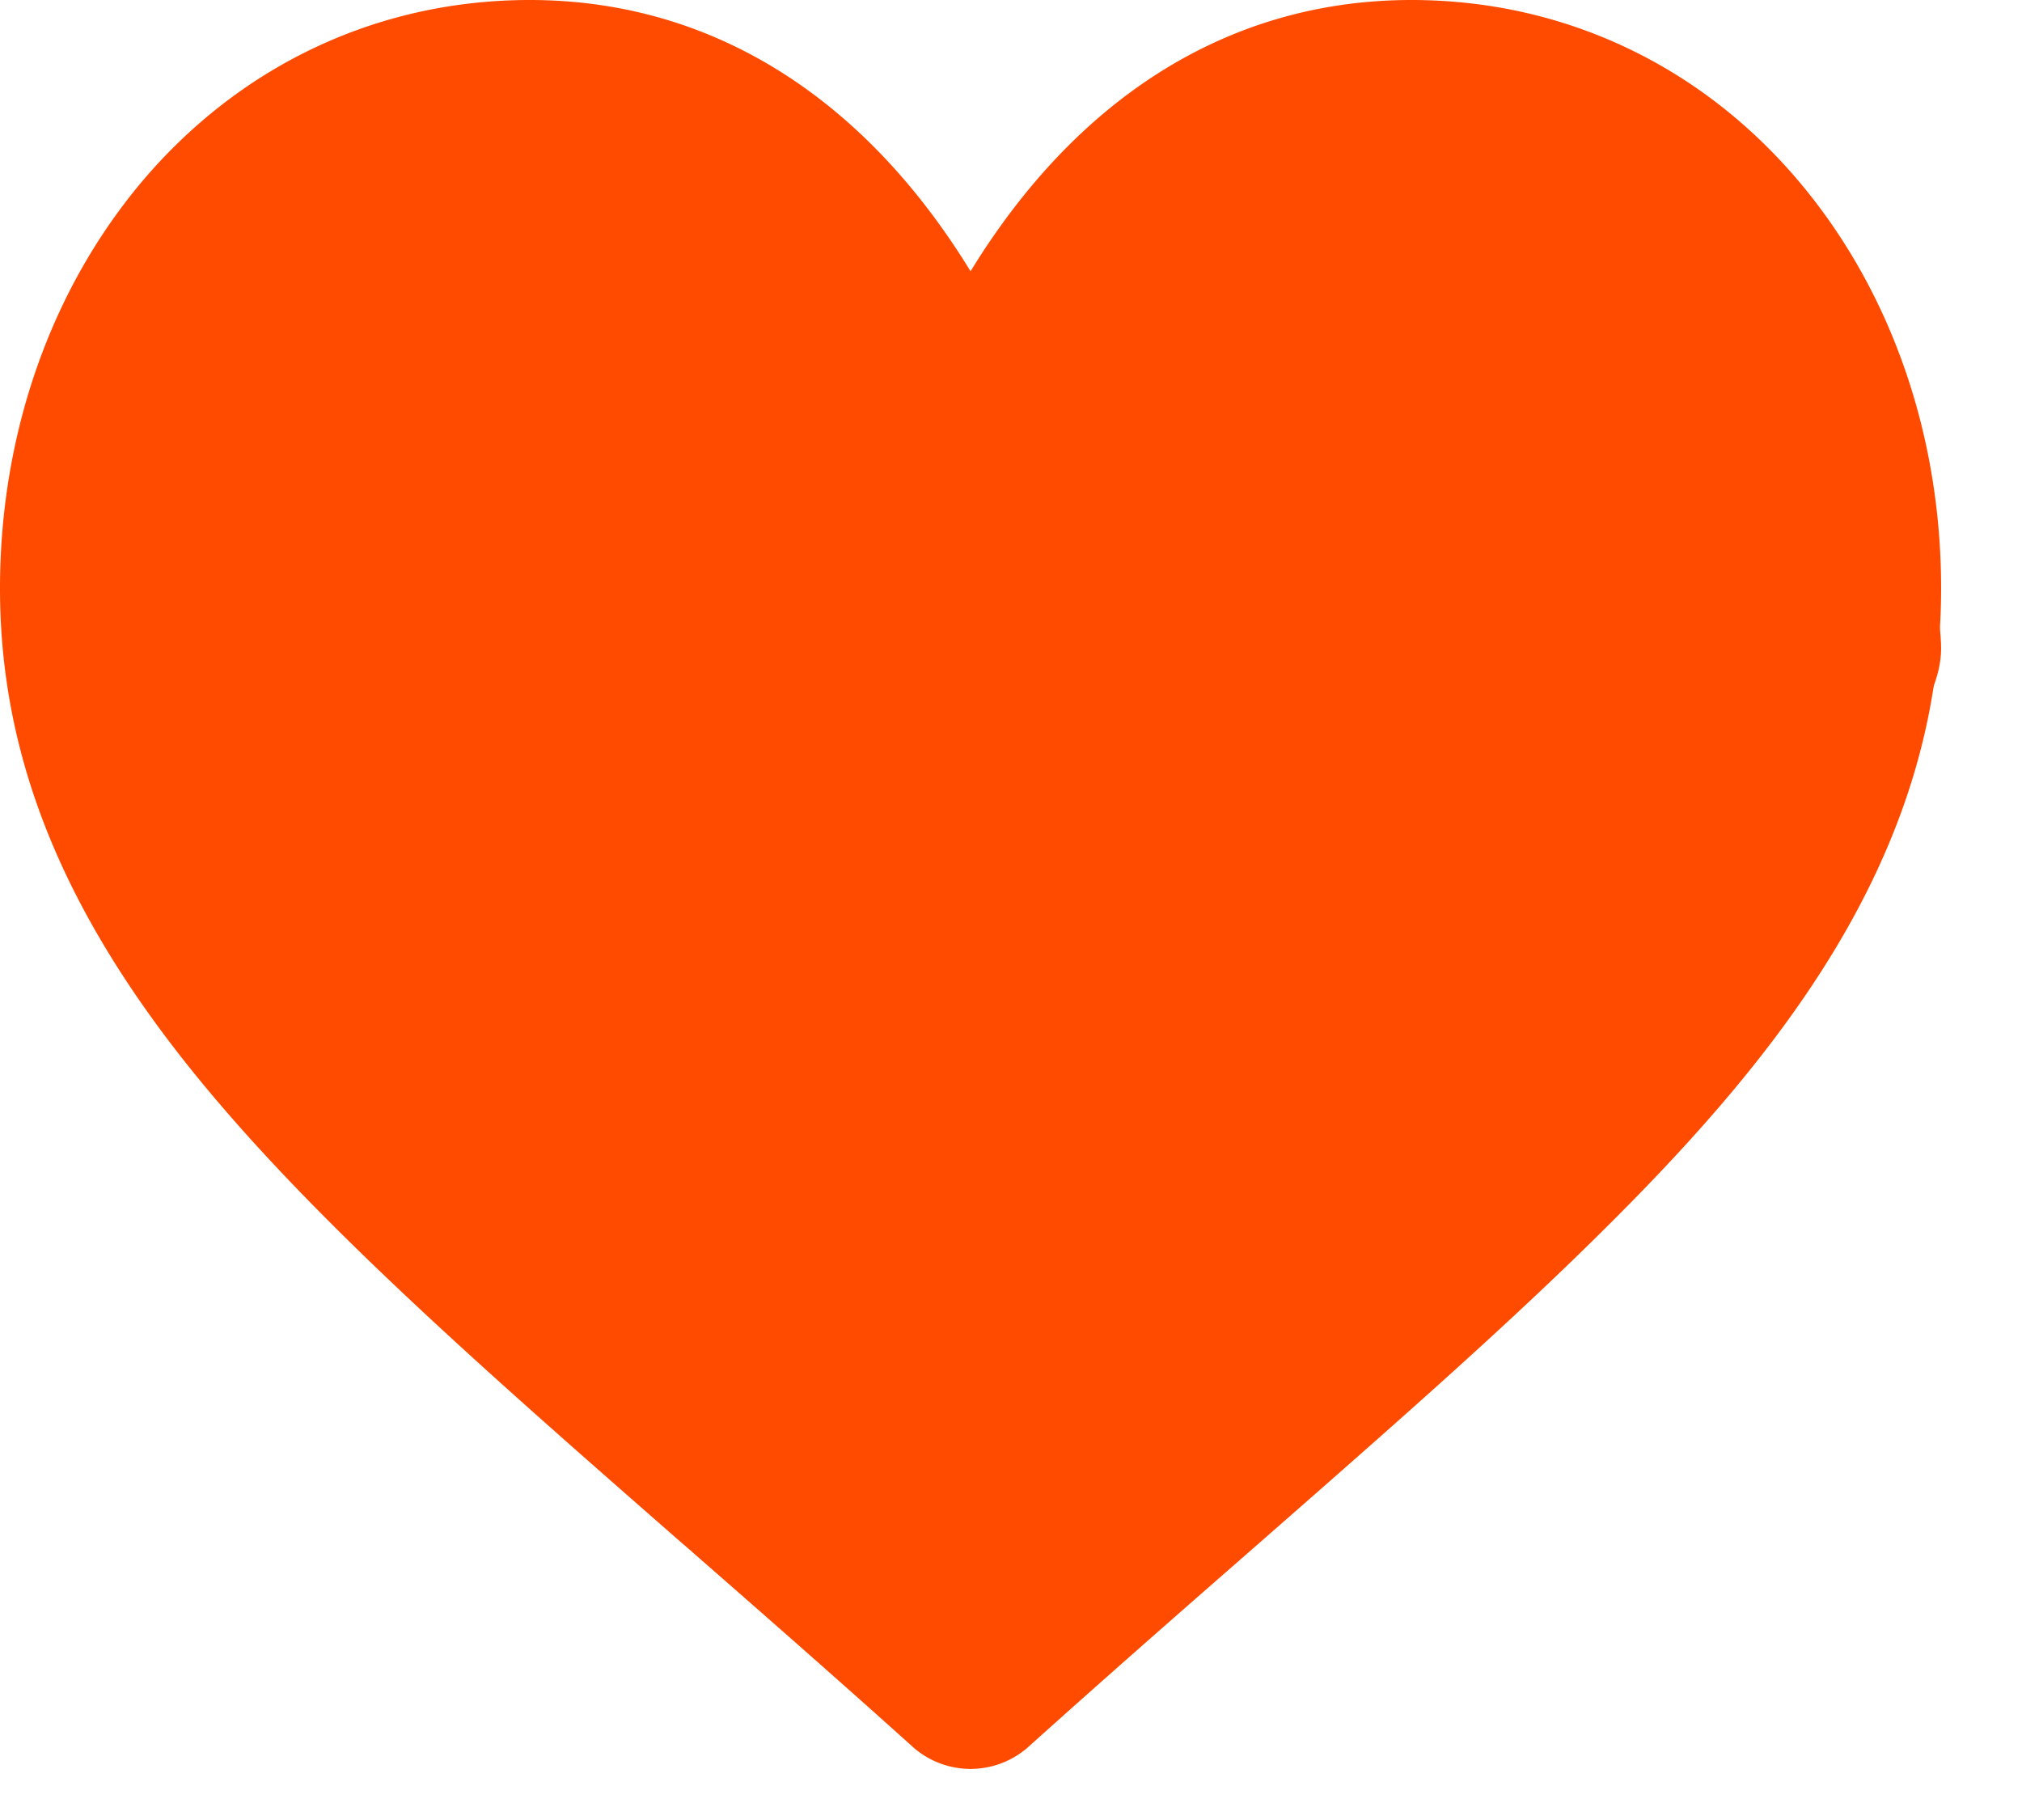 <svg width="20" height="18" viewBox="0 0 20 18" xmlns="http://www.w3.org/2000/svg">
    <g fill="#FF4B00" fill-rule="evenodd">
        <path d="M5.24 1.822c1.06 0 1.962.518 2.68 1.539.59.838.831 1.706.833 1.712a.884.884 0 0 0 .847.668.884.884 0 0 0 .847-.668c.009-.033.898-3.25 3.514-3.25 1.984 0 3.481 1.718 3.481 3.996 0 1.651-.827 3.104-2.951 5.182-.902.882-1.965 1.812-3.195 2.889-.548.479-1.11.97-1.696 1.492-.587-.522-1.149-1.014-1.696-1.493-3.833-3.354-6.146-5.378-6.146-8.07 0-2.278 1.496-3.997 3.481-3.997zm1.53 13.46c.72.63 1.464 1.28 2.254 1.991a.859.859 0 0 0 1.152 0c.79-.71 1.534-1.361 2.254-1.99 1.25-1.095 2.33-2.04 3.267-2.957 1.82-1.78 3.503-3.8 3.503-6.507 0-1.539-.51-2.98-1.435-4.058C16.791.626 15.44 0 13.961 0c-1.651 0-3.082.81-4.138 2.34-.08.115-.154.23-.223.343a7.265 7.265 0 0 0-.223-.343C8.321.81 6.89 0 5.24 0 3.761 0 2.41.626 1.434 1.761.51 2.84 0 4.281 0 5.82c0 1.672.626 3.215 1.97 4.856 1.172 1.432 2.853 2.903 4.8 4.607z"/>
        <path d="M9.6 3.341 4.19 1.098 1.758 3.341C1.173 4.76.88 5.784.88 6.415c0 .631.292 1.36.877 2.187 1.328 2.107 2.139 3.16 2.432 3.16.293 0 2.096 1.911 5.41 5.734l7.842-8.748C18.614 7.75 19.2 6.973 19.2 6.415c0-.557-.358-1.582-1.074-3.074l-.684-1.469-4.3-.774L9.6 3.341z"/>
    </g>
</svg>
